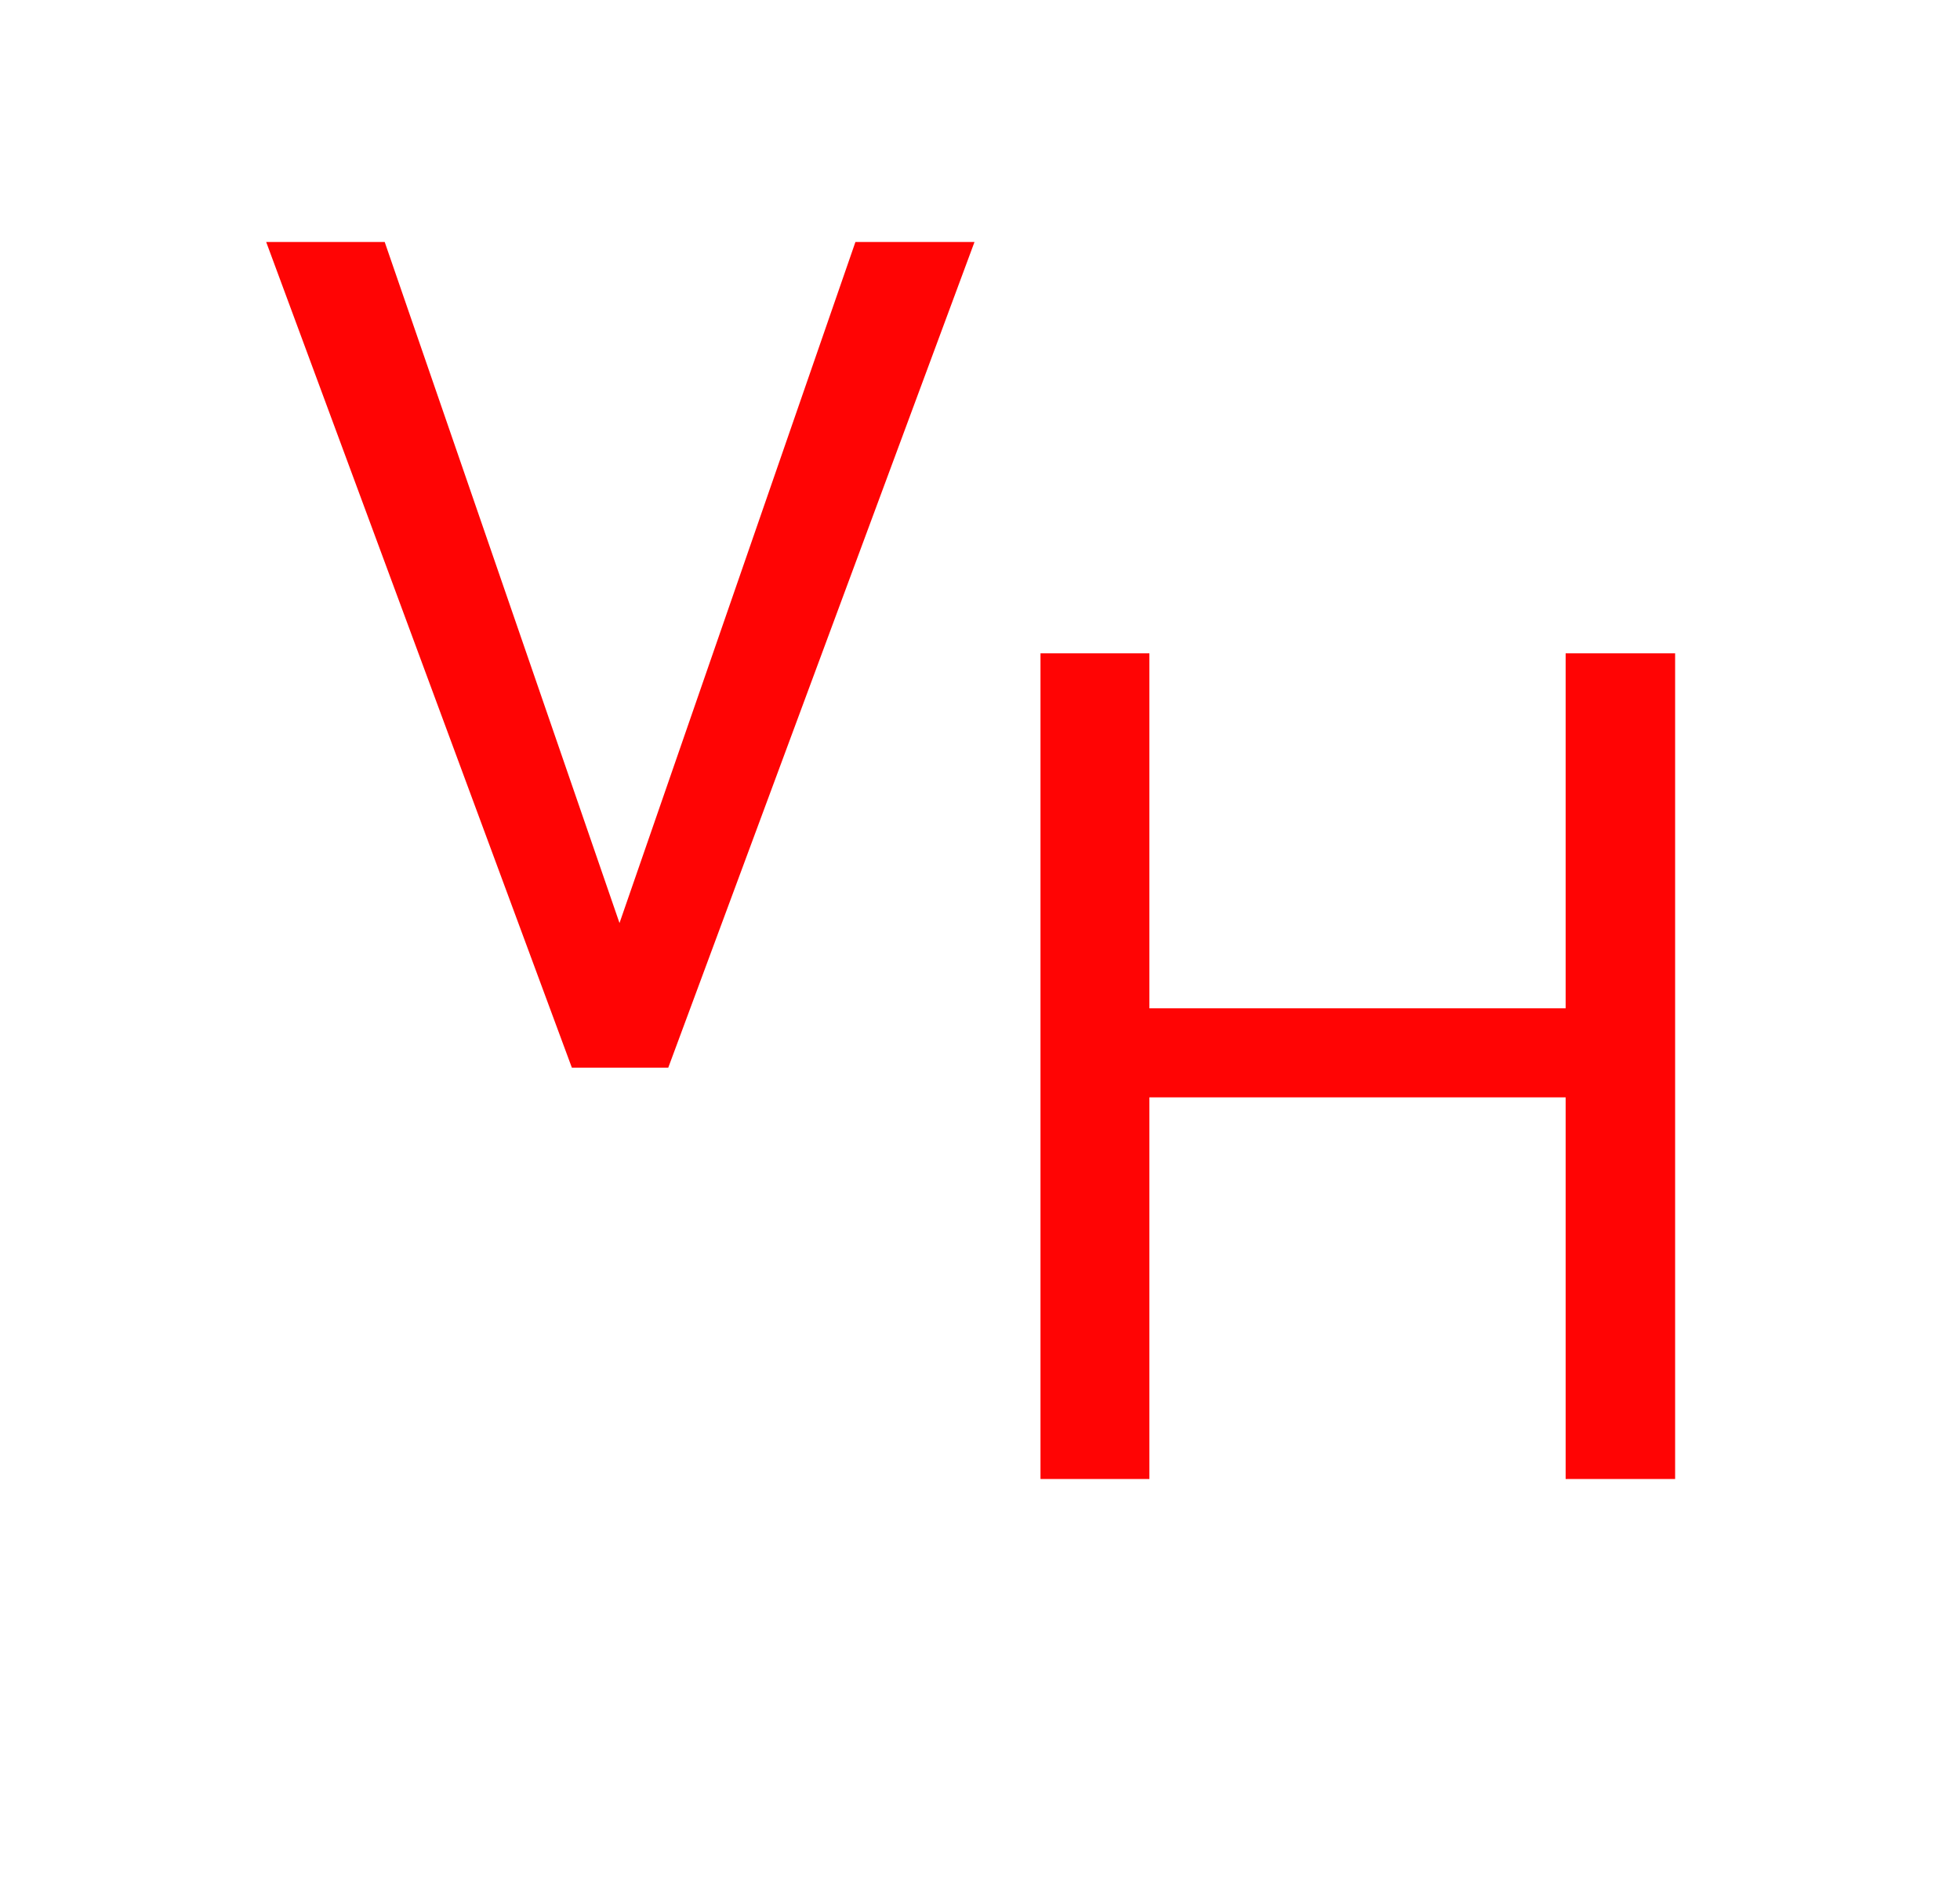 <svg width="81" height="78" viewBox="0 0 81 78" fill="none" xmlns="http://www.w3.org/2000/svg">
<g filter="url(#filter0_d)">
<path d="M4 10C4 4.477 8.477 0 14 0H67C72.523 0 77 4.477 77 10V60C77 65.523 72.523 70 67 70H14C8.477 70 4 65.523 4 60V10Z" fill="white"/>
</g>
<path d="M25.602 38.148L35.352 10H40.273L27.617 44.125H23.633L11 10H15.898L25.602 38.148Z" fill="#FF0404"/>
<path d="M69.227 61.125H64.703V45.352H47.5V61.125H43V27H47.5V41.672H64.703V27H69.227V61.125Z" fill="#FF0404"/>
<defs>
<filter id="filter0_d" x="0" y="0" width="81" height="78" filterUnits="userSpaceOnUse" color-interpolation-filters="sRGB">
<feFlood flood-opacity="0" result="BackgroundImageFix"/>
<feColorMatrix in="SourceAlpha" type="matrix" values="0 0 0 0 0 0 0 0 0 0 0 0 0 0 0 0 0 0 127 0"/>
<feOffset dy="4"/>
<feGaussianBlur stdDeviation="2"/>
<feColorMatrix type="matrix" values="0 0 0 0 0 0 0 0 0 0 0 0 0 0 0 0 0 0 0.25 0"/>
<feBlend mode="normal" in2="BackgroundImageFix" result="effect1_dropShadow"/>
<feBlend mode="normal" in="SourceGraphic" in2="effect1_dropShadow" result="shape"/>
</filter>
</defs>
</svg>
